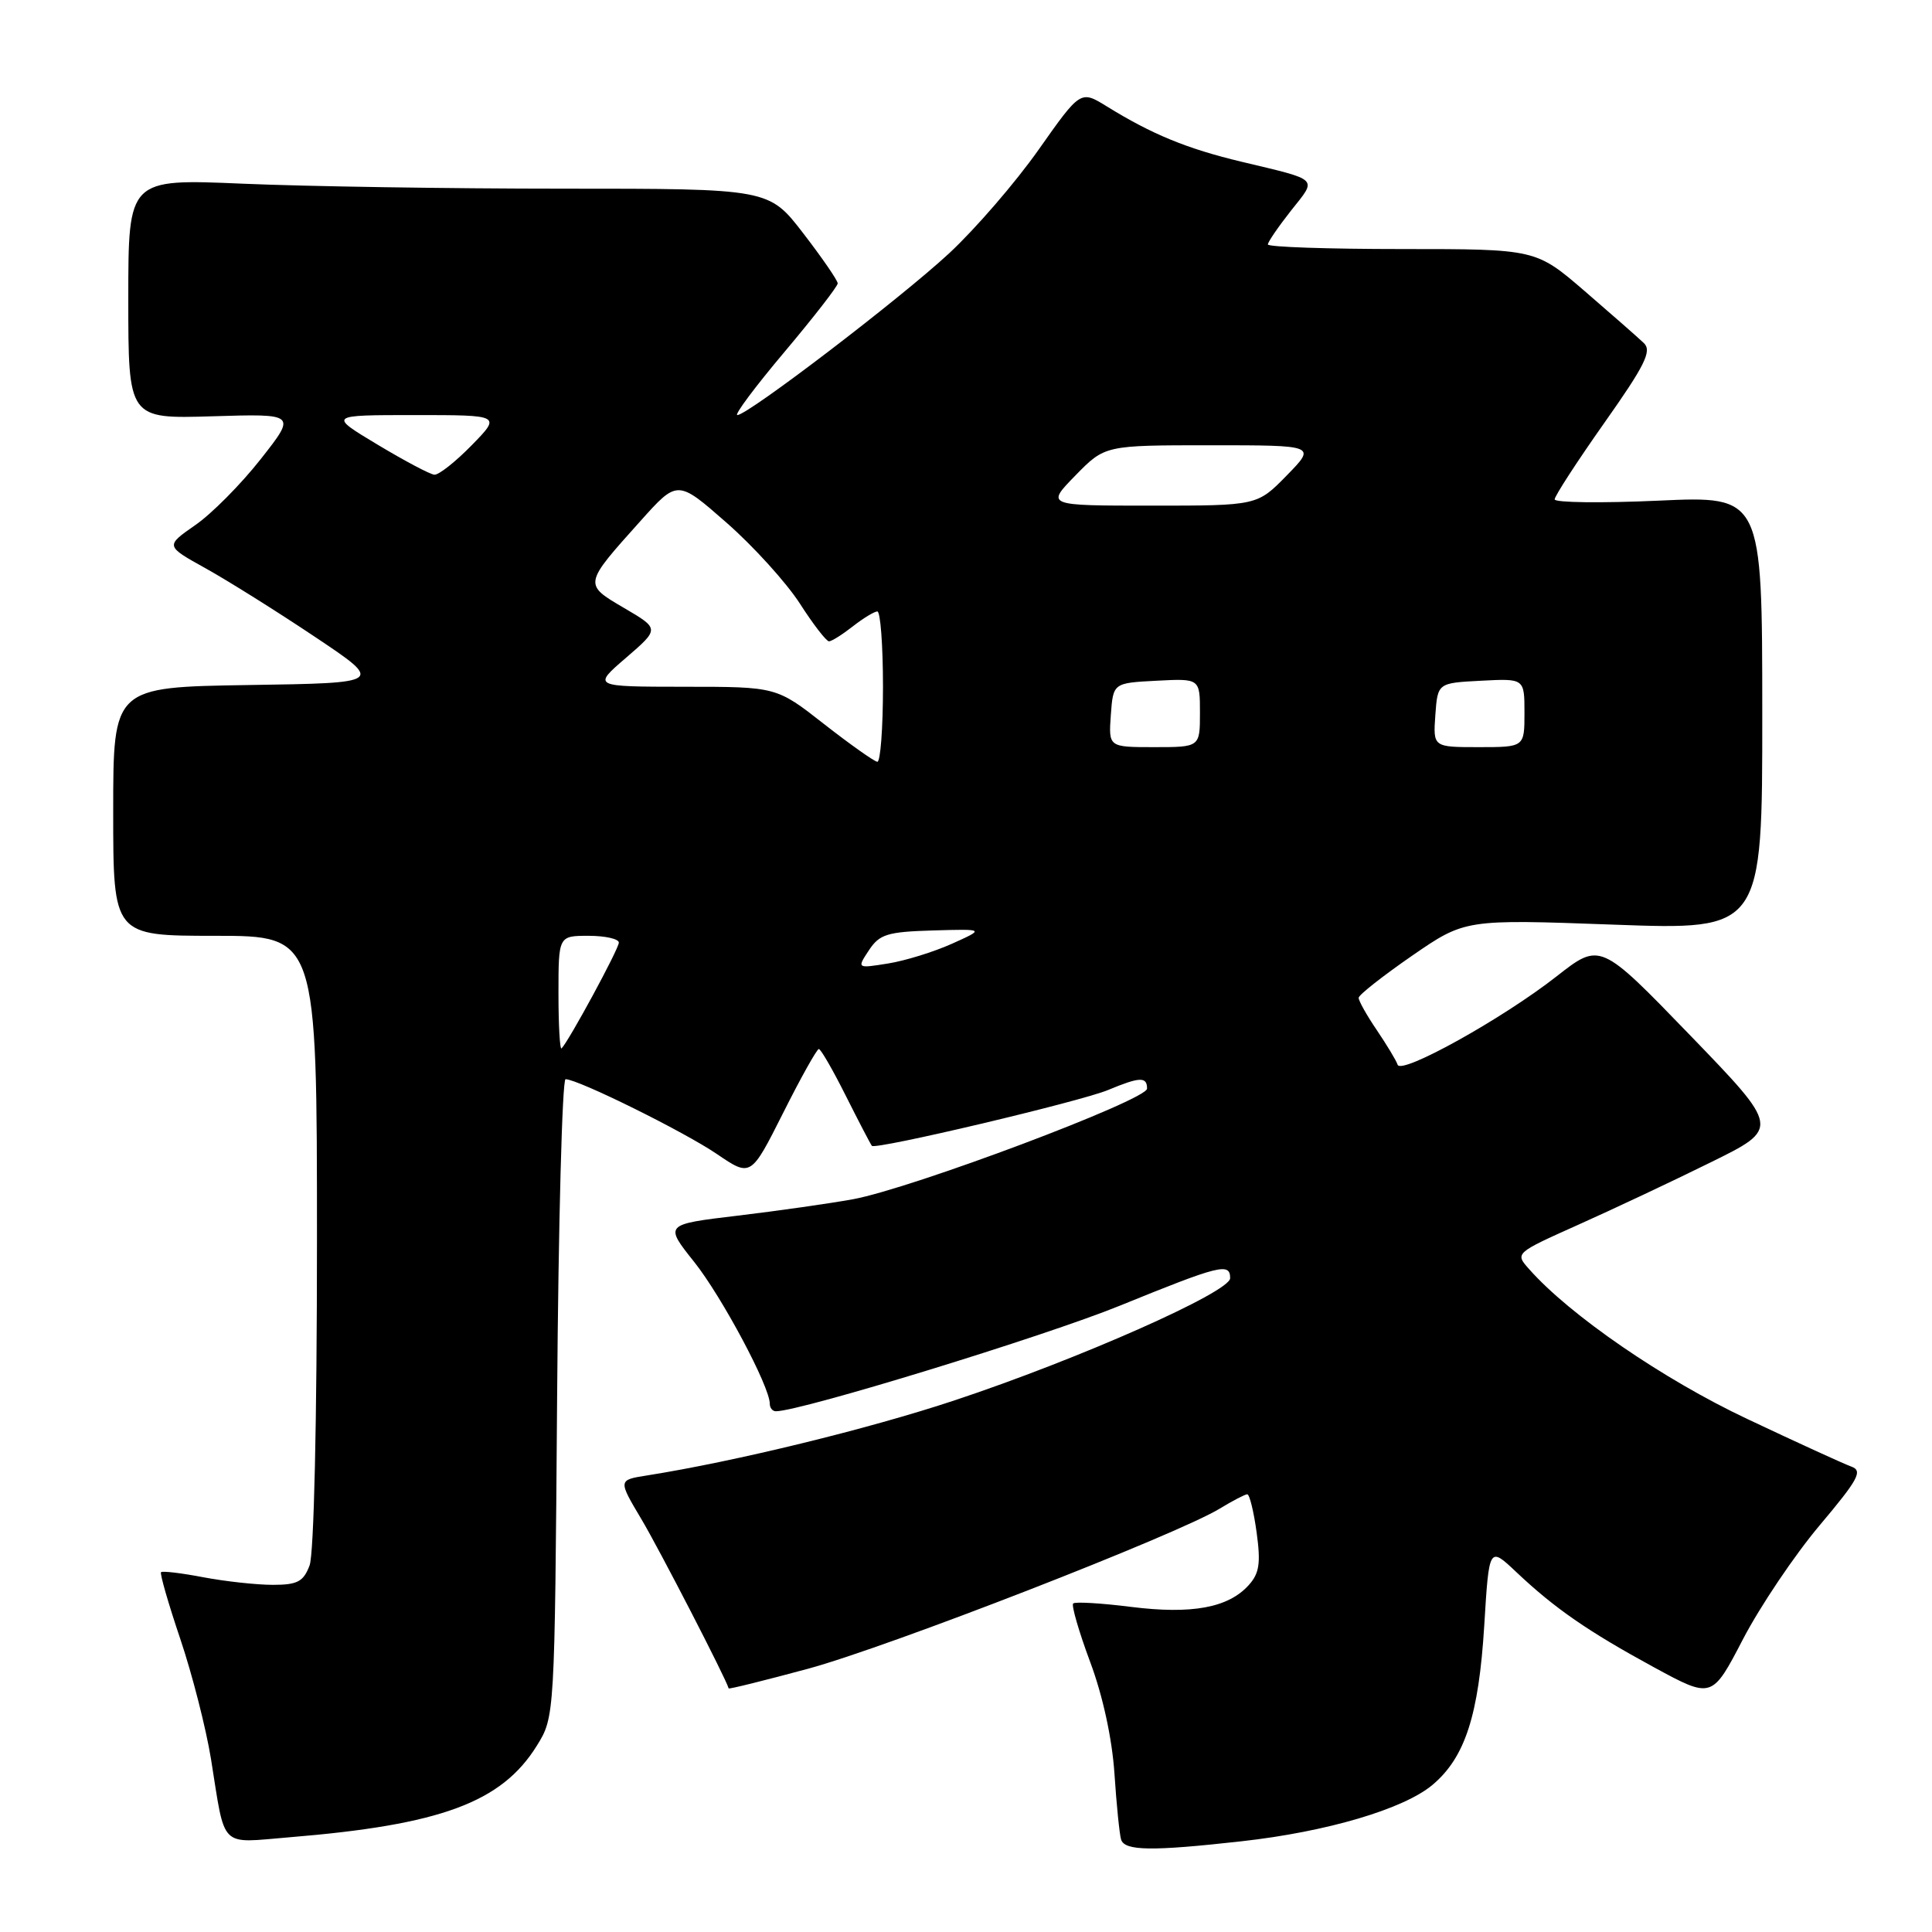 <?xml version="1.0" encoding="UTF-8" standalone="no"?>
<!DOCTYPE svg PUBLIC "-//W3C//DTD SVG 1.1//EN" "http://www.w3.org/Graphics/SVG/1.1/DTD/svg11.dtd" >
<svg xmlns="http://www.w3.org/2000/svg" xmlns:xlink="http://www.w3.org/1999/xlink" version="1.1" viewBox="0 0 256 256">
 <g >
 <path fill="currentColor"
d=" M 164.50 243.98 C 175.83 242.72 186.00 239.71 189.82 236.50 C 194.13 232.87 195.94 227.28 196.67 215.40 C 197.31 204.90 197.31 204.90 200.91 208.30 C 206.01 213.12 210.39 216.15 219.17 220.93 C 226.85 225.10 226.85 225.10 230.96 217.19 C 233.23 212.84 237.79 206.06 241.10 202.13 C 246.26 196.00 246.86 194.89 245.31 194.33 C 244.31 193.97 238.10 191.13 231.50 188.01 C 220.37 182.76 208.00 174.26 202.62 168.17 C 200.73 166.05 200.73 166.05 209.12 162.29 C 213.73 160.23 221.63 156.51 226.67 154.02 C 235.85 149.50 235.85 149.50 223.94 137.17 C 212.03 124.85 212.03 124.85 206.26 129.37 C 199.12 134.97 185.65 142.46 185.19 141.08 C 185.01 140.52 183.76 138.46 182.43 136.49 C 181.09 134.52 180.01 132.59 180.03 132.21 C 180.05 131.82 183.23 129.32 187.09 126.65 C 194.13 121.80 194.13 121.80 213.82 122.52 C 233.52 123.24 233.52 123.24 233.51 94.47 C 233.50 65.71 233.50 65.71 219.75 66.34 C 212.19 66.68 206.00 66.60 206.00 66.17 C 206.00 65.73 208.96 61.17 212.57 56.05 C 217.98 48.39 218.91 46.50 217.82 45.46 C 217.10 44.77 213.58 41.68 210.01 38.60 C 203.51 33.00 203.51 33.00 185.76 33.00 C 175.99 33.00 168.00 32.73 168.00 32.39 C 168.00 32.06 169.39 30.04 171.08 27.89 C 174.54 23.53 174.95 23.93 164.50 21.43 C 157.26 19.70 152.65 17.80 146.66 14.10 C 143.18 11.95 143.18 11.95 137.61 19.85 C 134.55 24.19 129.22 30.36 125.77 33.56 C 119.26 39.60 99.10 54.99 97.70 55.00 C 97.26 55.00 100.07 51.23 103.95 46.63 C 107.83 42.02 111.00 37.94 111.00 37.55 C 111.00 37.16 108.95 34.18 106.44 30.92 C 101.88 25.00 101.88 25.00 74.60 25.00 C 59.60 25.00 40.50 24.70 32.16 24.34 C 17.00 23.69 17.00 23.69 17.00 39.59 C 17.00 55.50 17.00 55.50 28.14 55.16 C 39.28 54.82 39.28 54.82 34.55 60.83 C 31.95 64.14 28.04 68.09 25.86 69.59 C 21.91 72.34 21.91 72.34 27.20 75.28 C 30.12 76.90 36.64 80.98 41.69 84.36 C 50.88 90.50 50.88 90.50 32.94 90.77 C 15.00 91.05 15.00 91.05 15.00 107.52 C 15.00 124.00 15.00 124.00 28.50 124.00 C 42.00 124.00 42.00 124.00 42.00 164.43 C 42.00 188.29 41.60 205.92 41.02 207.43 C 40.21 209.58 39.41 210.00 36.16 210.00 C 34.02 210.00 29.89 209.55 26.97 209.00 C 24.06 208.44 21.53 208.14 21.34 208.32 C 21.16 208.51 22.31 212.49 23.89 217.17 C 25.47 221.85 27.30 229.02 27.96 233.09 C 29.89 245.13 28.98 244.22 38.34 243.45 C 58.40 241.81 66.46 238.83 71.13 231.32 C 73.50 227.50 73.50 227.50 73.82 185.25 C 73.99 162.01 74.50 143.00 74.94 143.00 C 76.58 143.00 90.64 149.95 95.00 152.92 C 99.49 155.97 99.49 155.97 103.76 147.49 C 106.10 142.82 108.24 139.00 108.50 139.00 C 108.76 139.00 110.38 141.81 112.10 145.25 C 113.83 148.69 115.37 151.65 115.53 151.83 C 116.02 152.38 143.15 145.96 146.83 144.43 C 151.02 142.68 152.00 142.64 151.99 144.25 C 151.98 145.76 120.78 157.49 113.00 158.91 C 109.97 159.46 103.12 160.44 97.76 161.08 C 88.02 162.24 88.02 162.24 91.99 167.22 C 95.66 171.84 102.00 183.72 102.00 186.00 C 102.00 186.55 102.36 187.00 102.81 187.00 C 106.06 187.00 138.35 177.09 148.36 173.02 C 161.66 167.61 163.00 167.27 163.00 169.37 C 163.00 171.20 142.92 180.10 126.50 185.55 C 115.10 189.34 97.39 193.66 85.70 195.51 C 81.90 196.11 81.90 196.11 84.99 201.30 C 87.36 205.28 96.20 222.42 96.55 223.72 C 96.58 223.85 101.31 222.67 107.06 221.12 C 117.69 218.24 155.95 203.36 161.62 199.90 C 163.33 198.86 164.98 198.00 165.27 198.00 C 165.57 198.00 166.13 200.28 166.51 203.06 C 167.07 207.14 166.87 208.49 165.45 210.05 C 162.75 213.04 157.92 213.93 149.86 212.92 C 145.90 212.42 142.45 212.22 142.20 212.47 C 141.95 212.72 142.96 216.21 144.45 220.21 C 146.13 224.70 147.36 230.38 147.67 235.00 C 147.94 239.12 148.34 243.06 148.55 243.75 C 149.02 245.26 152.59 245.31 164.50 243.98 Z  M 74.00 131.67 C 74.00 124.00 74.00 124.00 78.00 124.00 C 80.20 124.00 82.00 124.41 82.00 124.90 C 82.00 125.73 75.39 137.93 74.41 138.92 C 74.19 139.15 74.00 135.88 74.00 131.67 Z  M 115.14 125.91 C 116.54 123.79 117.57 123.47 123.62 123.29 C 130.50 123.09 130.50 123.09 126.14 125.05 C 123.74 126.13 119.93 127.31 117.66 127.67 C 113.54 128.33 113.54 128.33 115.14 125.91 Z  M 109.19 95.94 C 102.89 91.00 102.89 91.00 90.69 91.00 C 78.50 90.99 78.50 90.99 82.95 87.16 C 87.40 83.32 87.40 83.32 82.71 80.57 C 77.30 77.40 77.29 77.48 84.87 69.03 C 89.77 63.56 89.77 63.56 96.27 69.26 C 99.85 72.40 104.22 77.23 105.99 79.98 C 107.76 82.74 109.50 84.99 109.85 84.98 C 110.21 84.97 111.62 84.08 113.00 83.00 C 114.38 81.92 115.84 81.03 116.25 81.02 C 116.66 81.01 117.00 85.50 117.00 91.00 C 117.00 96.50 116.66 100.97 116.25 100.94 C 115.84 100.90 112.66 98.65 109.19 95.94 Z  M 147.19 94.75 C 147.50 90.50 147.50 90.50 153.25 90.20 C 159.00 89.90 159.00 89.90 159.00 94.45 C 159.00 99.00 159.00 99.00 152.94 99.00 C 146.89 99.00 146.89 99.00 147.19 94.75 Z  M 190.19 94.75 C 190.50 90.50 190.50 90.50 196.25 90.20 C 202.00 89.90 202.00 89.90 202.00 94.45 C 202.00 99.00 202.00 99.00 195.94 99.00 C 189.89 99.00 189.89 99.00 190.19 94.75 Z  M 142.50 63.00 C 146.41 59.00 146.41 59.00 160.41 59.00 C 174.41 59.00 174.41 59.00 170.50 63.00 C 166.59 67.00 166.59 67.00 152.59 67.00 C 138.59 67.00 138.59 67.00 142.50 63.00 Z  M 50.00 58.90 C 43.51 55.00 43.51 55.00 54.96 55.00 C 66.41 55.00 66.41 55.00 62.50 59.00 C 60.35 61.20 58.12 62.96 57.55 62.90 C 56.97 62.85 53.58 61.05 50.00 58.90 Z "/>
</g>
</svg>
